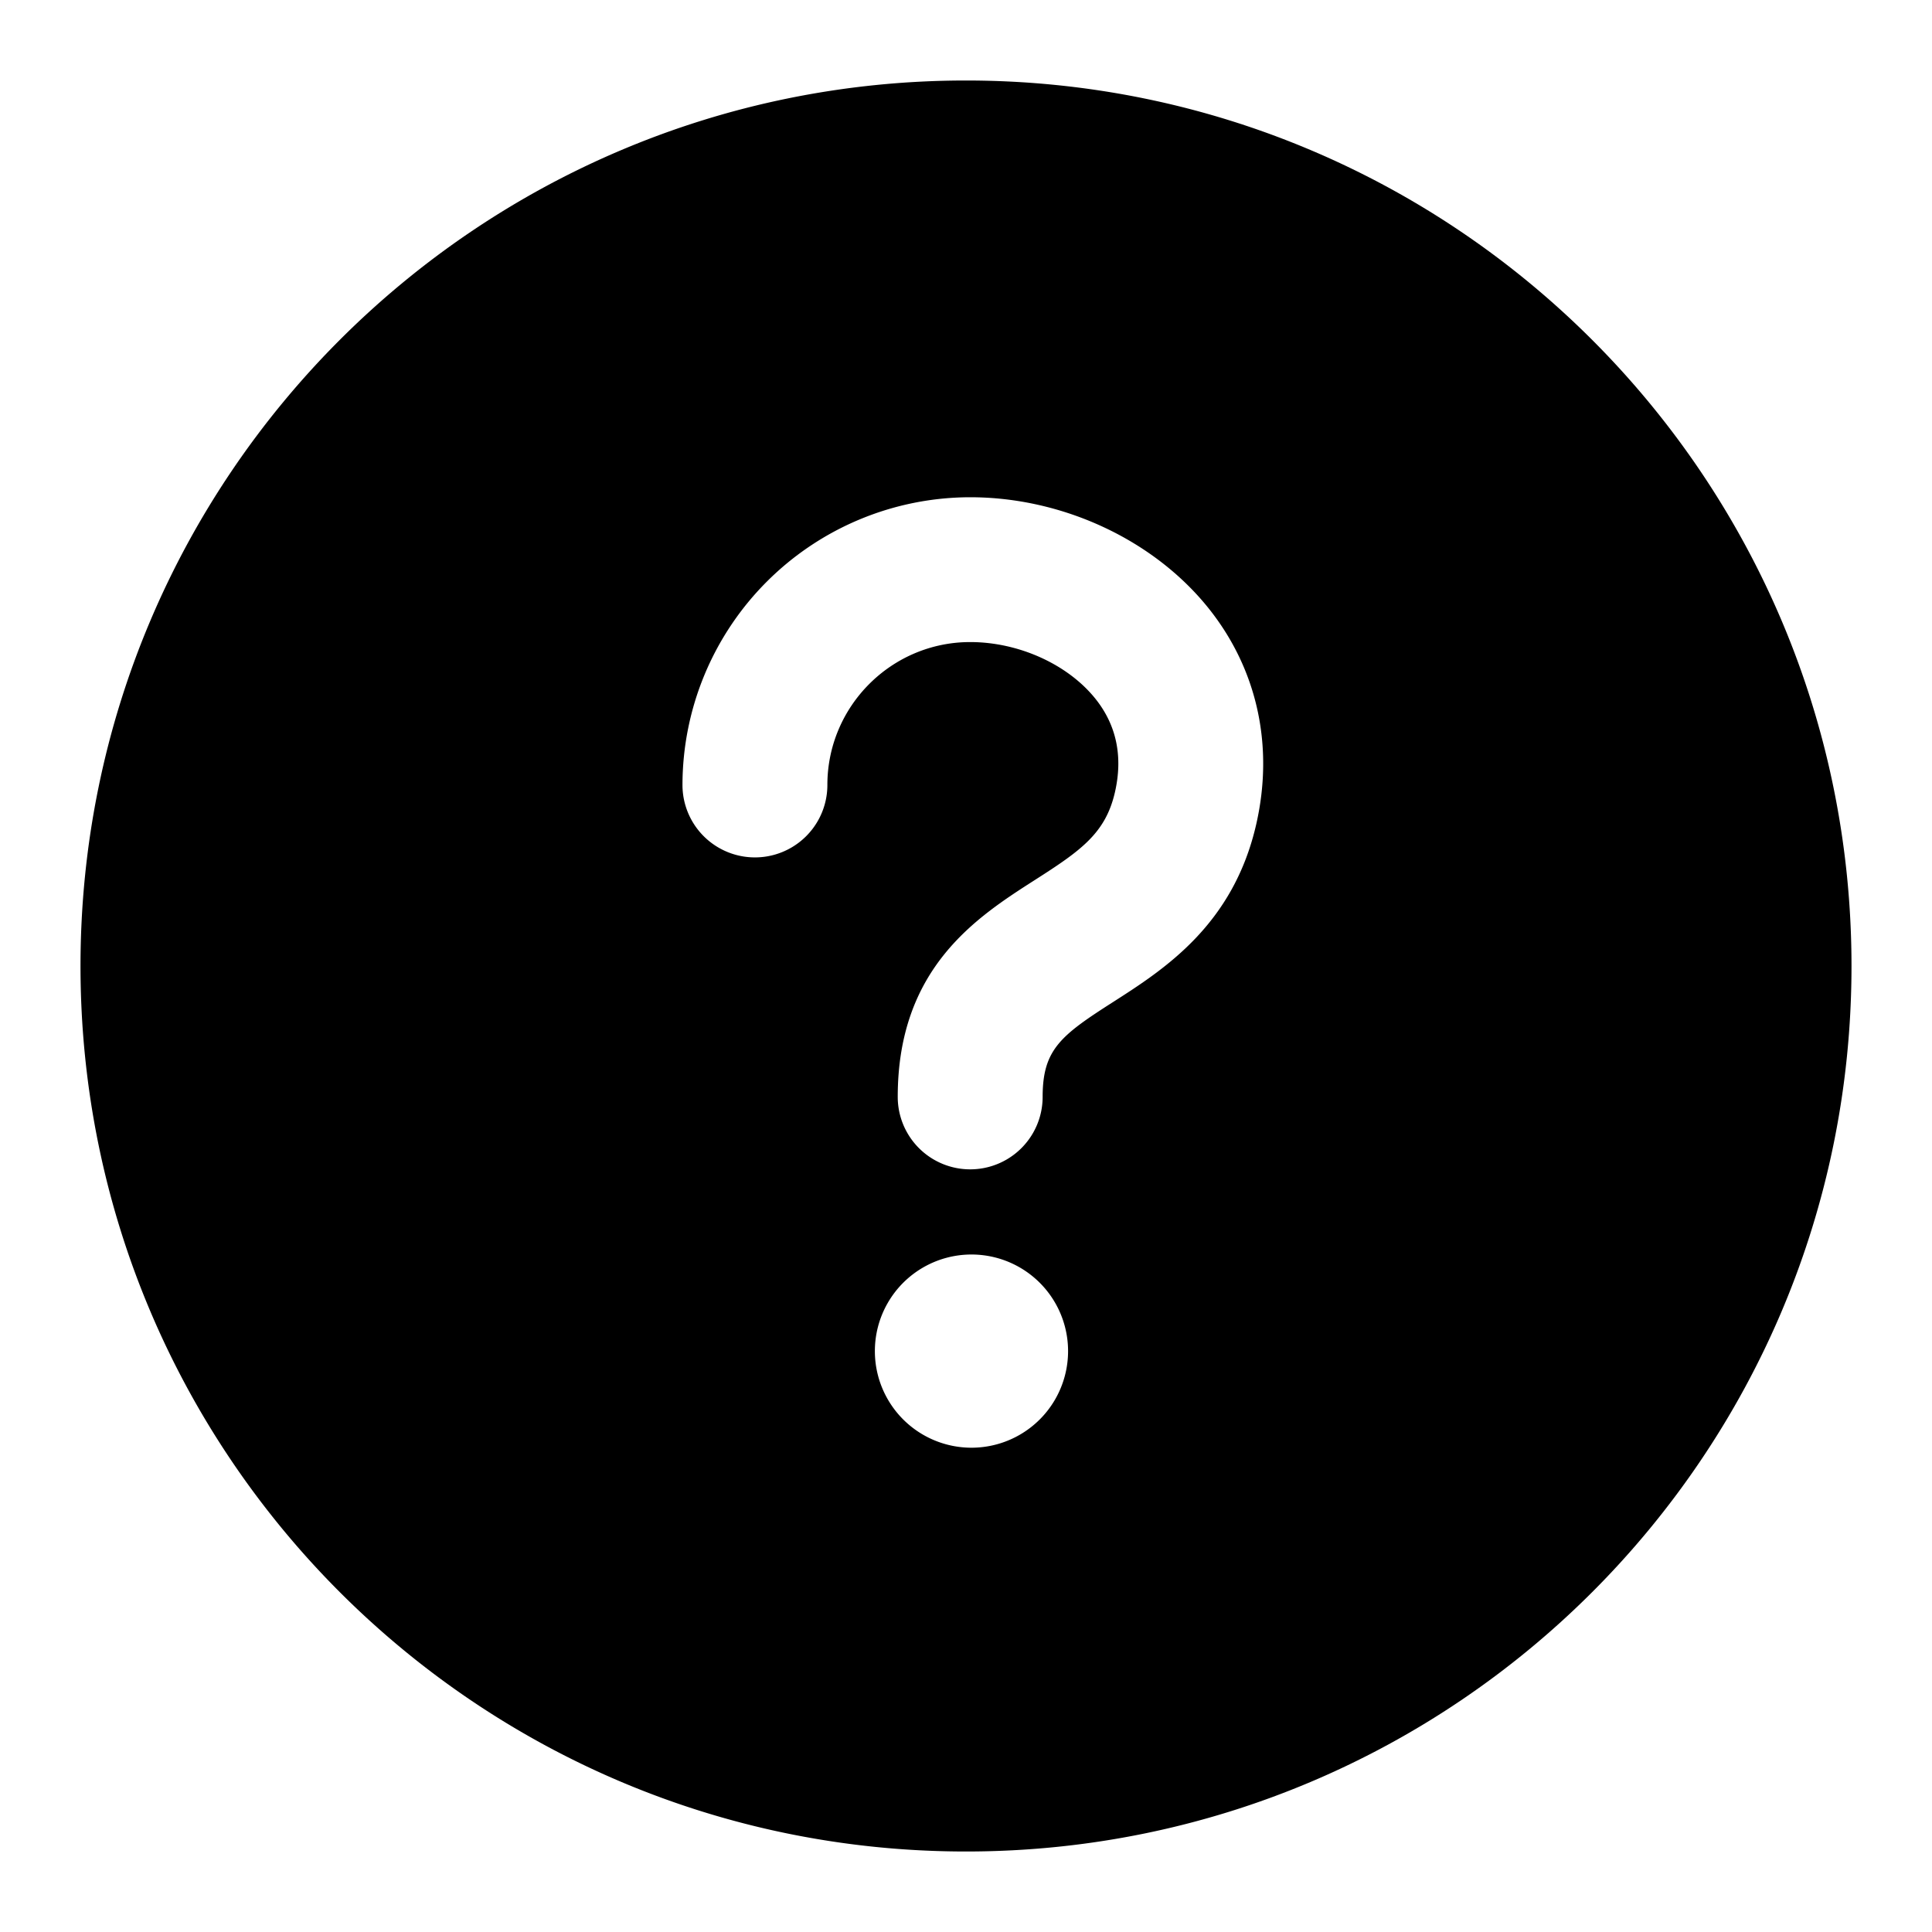 <svg xmlns="http://www.w3.org/2000/svg" viewBox="0 0 24 24">
  <path fill-rule="evenodd" d="M15.604 10.245c-.287 1.249-1.147 1.799-1.776 2.202-.651.416-.876.59-.876 1.179a.9.9 0 1 1-1.8 0c0-1.605.986-2.235 1.706-2.696.572-.365.875-.58.992-1.088.101-.441.021-.831-.24-1.159-.342-.429-.953-.707-1.558-.707-.978 0-1.774.797-1.774 1.775a.9.9 0 1 1-1.8 0 3.578 3.578 0 0 1 3.574-3.574c1.149 0 2.285.53 2.966 1.385.602.756.81 1.709.586 2.683m-3.536 7.739a1.2 1.2 0 1 1 0-2.4 1.2 1.2 0 0 1 0 2.4ZM12 1C5.924 1 1 5.925 1 12c0 6.076 4.924 11 11 11 6.075 0 11-4.924 11-11 0-6.075-4.925-11-11-11Z" clip-rule="evenodd"/>
</svg>
